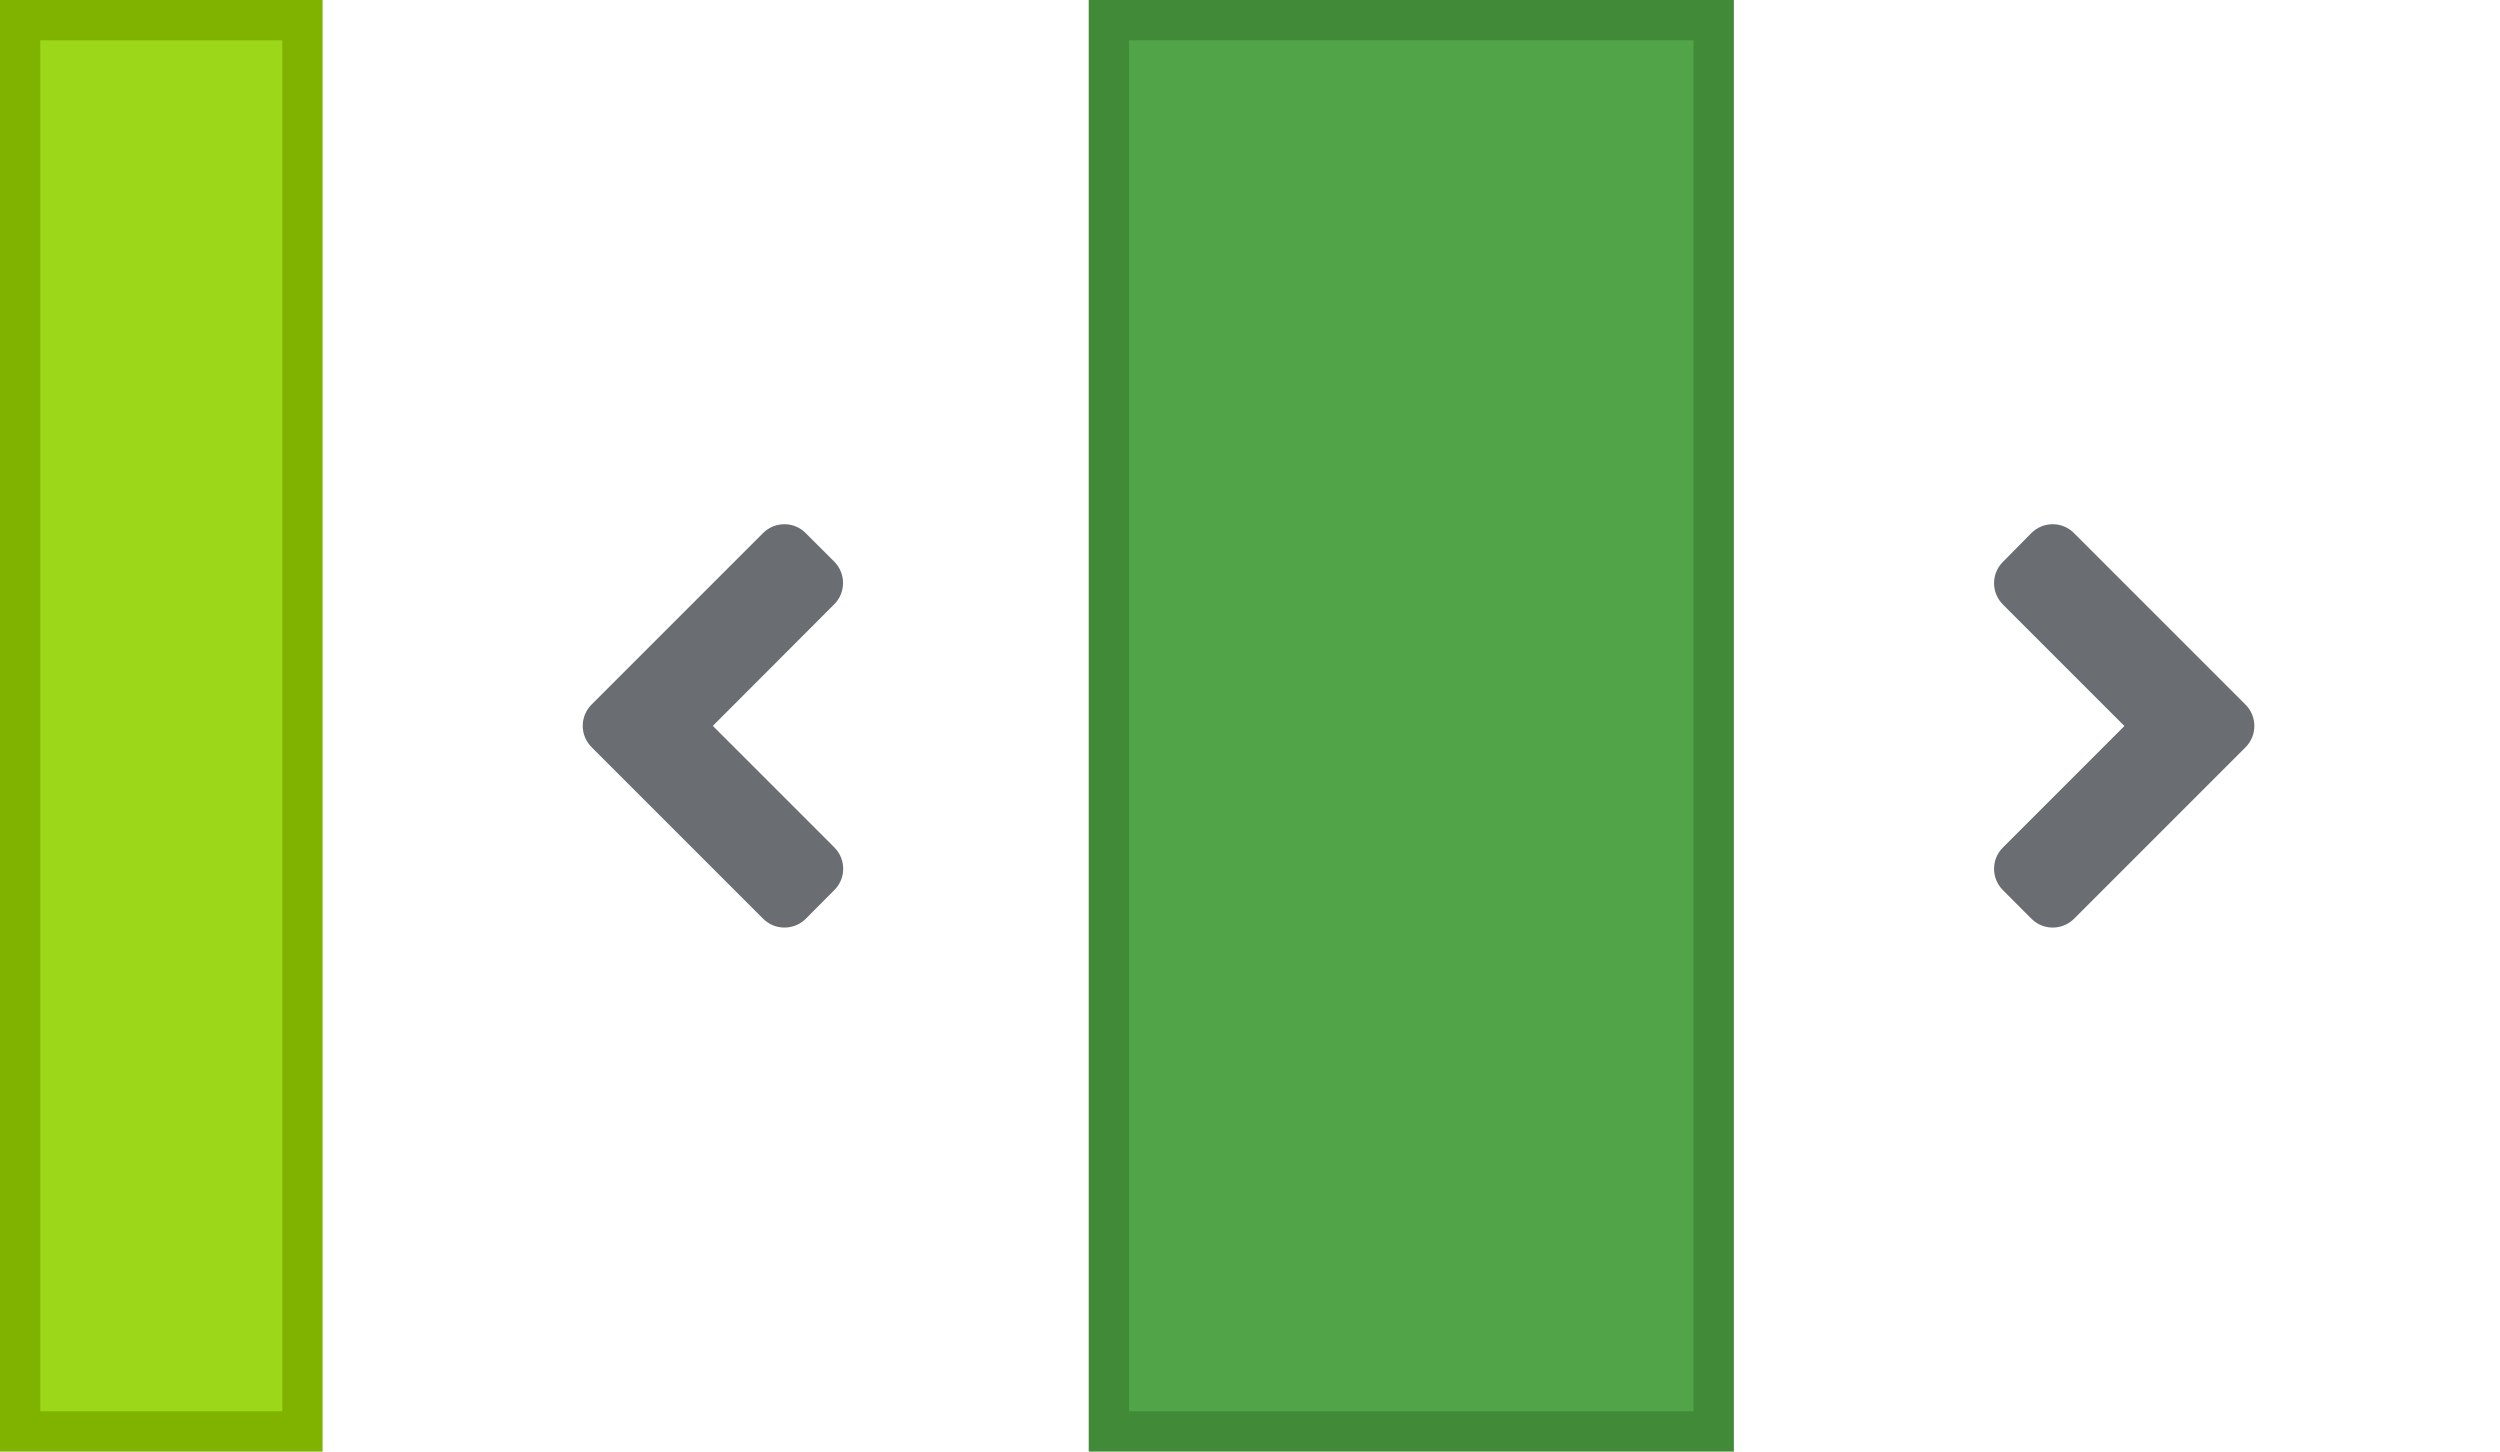 <?xml version="1.0" encoding="UTF-8"?>
<svg width="62px" height="36px" viewBox="0 0 62 36" version="1.1" xmlns="http://www.w3.org/2000/svg" xmlns:xlink="http://www.w3.org/1999/xlink">
    <title></title>
    <g id="Toolbar" stroke="none" stroke-width="1" fill="none" fill-rule="evenodd">
        <g id="Pagination-/-Compact">
            <g id="Icons-/-Framework-/-angle-left" transform="translate(8, 0)" fill="#6A6E73">
                <path d="M11.985,22.784 L12.691,22.074 C12.985,21.784 12.985,21.309 12.691,21.015 L9.678,18.002 L12.688,14.987 C12.981,14.696 12.981,14.221 12.688,13.927 L11.981,13.221 C11.691,12.927 11.216,12.927 10.922,13.221 L6.672,17.471 C6.378,17.765 6.378,18.24 6.675,18.534 L10.925,22.784 C11.216,23.077 11.691,23.077 11.985,22.784 Z" id="angle-left"></path>
            </g>
            <g id="Icons-/-Framework-/-angle-right" transform="translate(43, 0)" fill="#6A6E73">
                <path d="M8.438,22.784 L12.688,18.534 C12.982,18.24 12.982,17.765 12.685,17.471 L8.435,13.221 C8.145,12.927 7.67,12.927 7.376,13.221 L6.673,13.934 C6.379,14.224 6.379,14.699 6.673,14.993 L9.685,18.005 L6.673,21.018 C6.379,21.309 6.379,21.784 6.673,22.077 L7.379,22.784 C7.67,23.077 8.145,23.077 8.438,22.784 Z" id="angle-right"></path>
            </g>
            <g id="📐-Padding" fill-opacity="0.9">
                <g id="Spacer-/-Horizontal-/-2.-pf-global--spacer--sm-(8px)" fill="#92D400" stroke="#7FB300">
                    <rect id="Rectangle-Copy" x="0.5" y="0.5" width="7" height="35"></rect>
                </g>
                <g id="Spacer-/-Horizontal-/-3.-pf-global--spacer--md-(16px)" transform="translate(27, 0)" fill="#3F9C35" stroke="#418A38">
                    <rect id="Rectangle-Copy-2" x="0.5" y="0.5" width="15" height="35"></rect>
                </g>
            </g>
        </g>
    </g>
</svg>